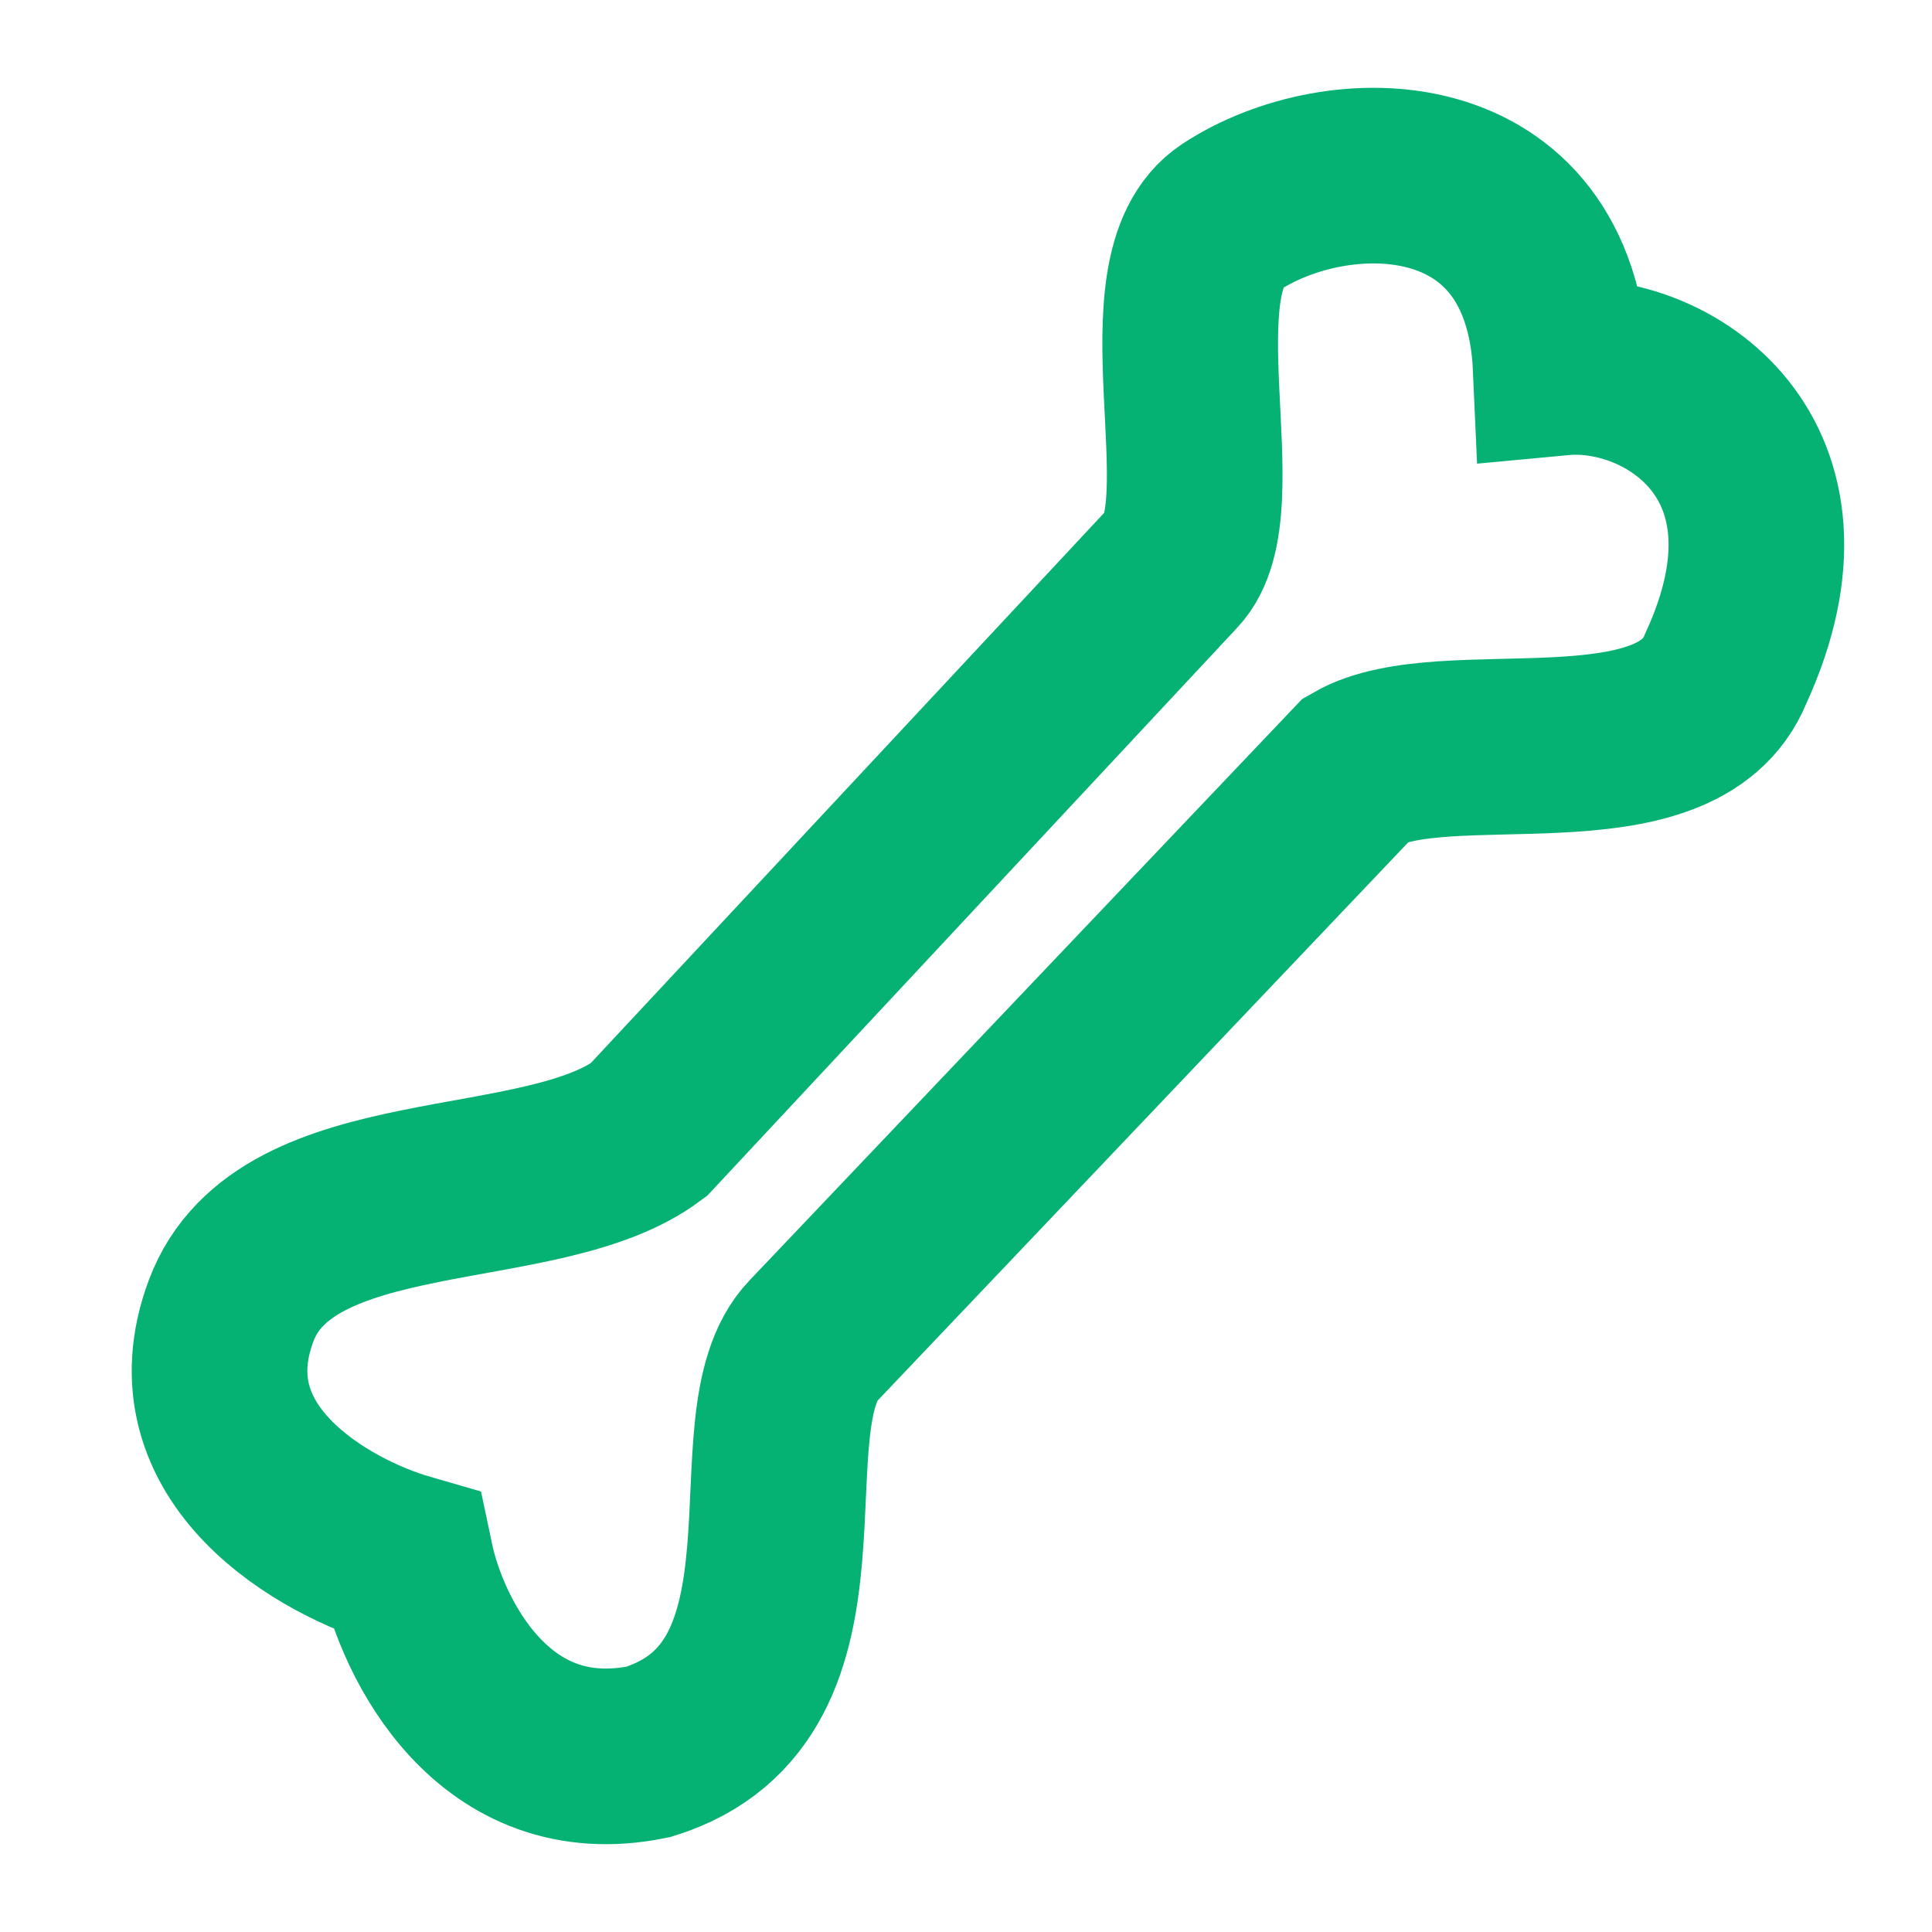 <svg width="44" height="44" viewBox="0 0 44 44" fill="none" xmlns="http://www.w3.org/2000/svg">
<path d="M26.705 12.941L14.77 25.733C12.339 27.561 6.504 26.556 5.266 29.845C4.029 33.135 7.403 35.023 9.245 35.556C9.613 37.307 11.234 40.627 14.77 39.897C19.19 38.526 16.759 32.358 18.527 30.53L30.904 17.509C32.893 16.367 38.198 17.966 39.303 15.225C41.513 10.428 37.977 8.144 35.545 8.372C35.324 3.346 30.462 3.346 28.031 4.945C26.086 6.225 28.031 11.57 26.705 12.941Z" stroke="#05B173" stroke-width="4"/>
</svg>
